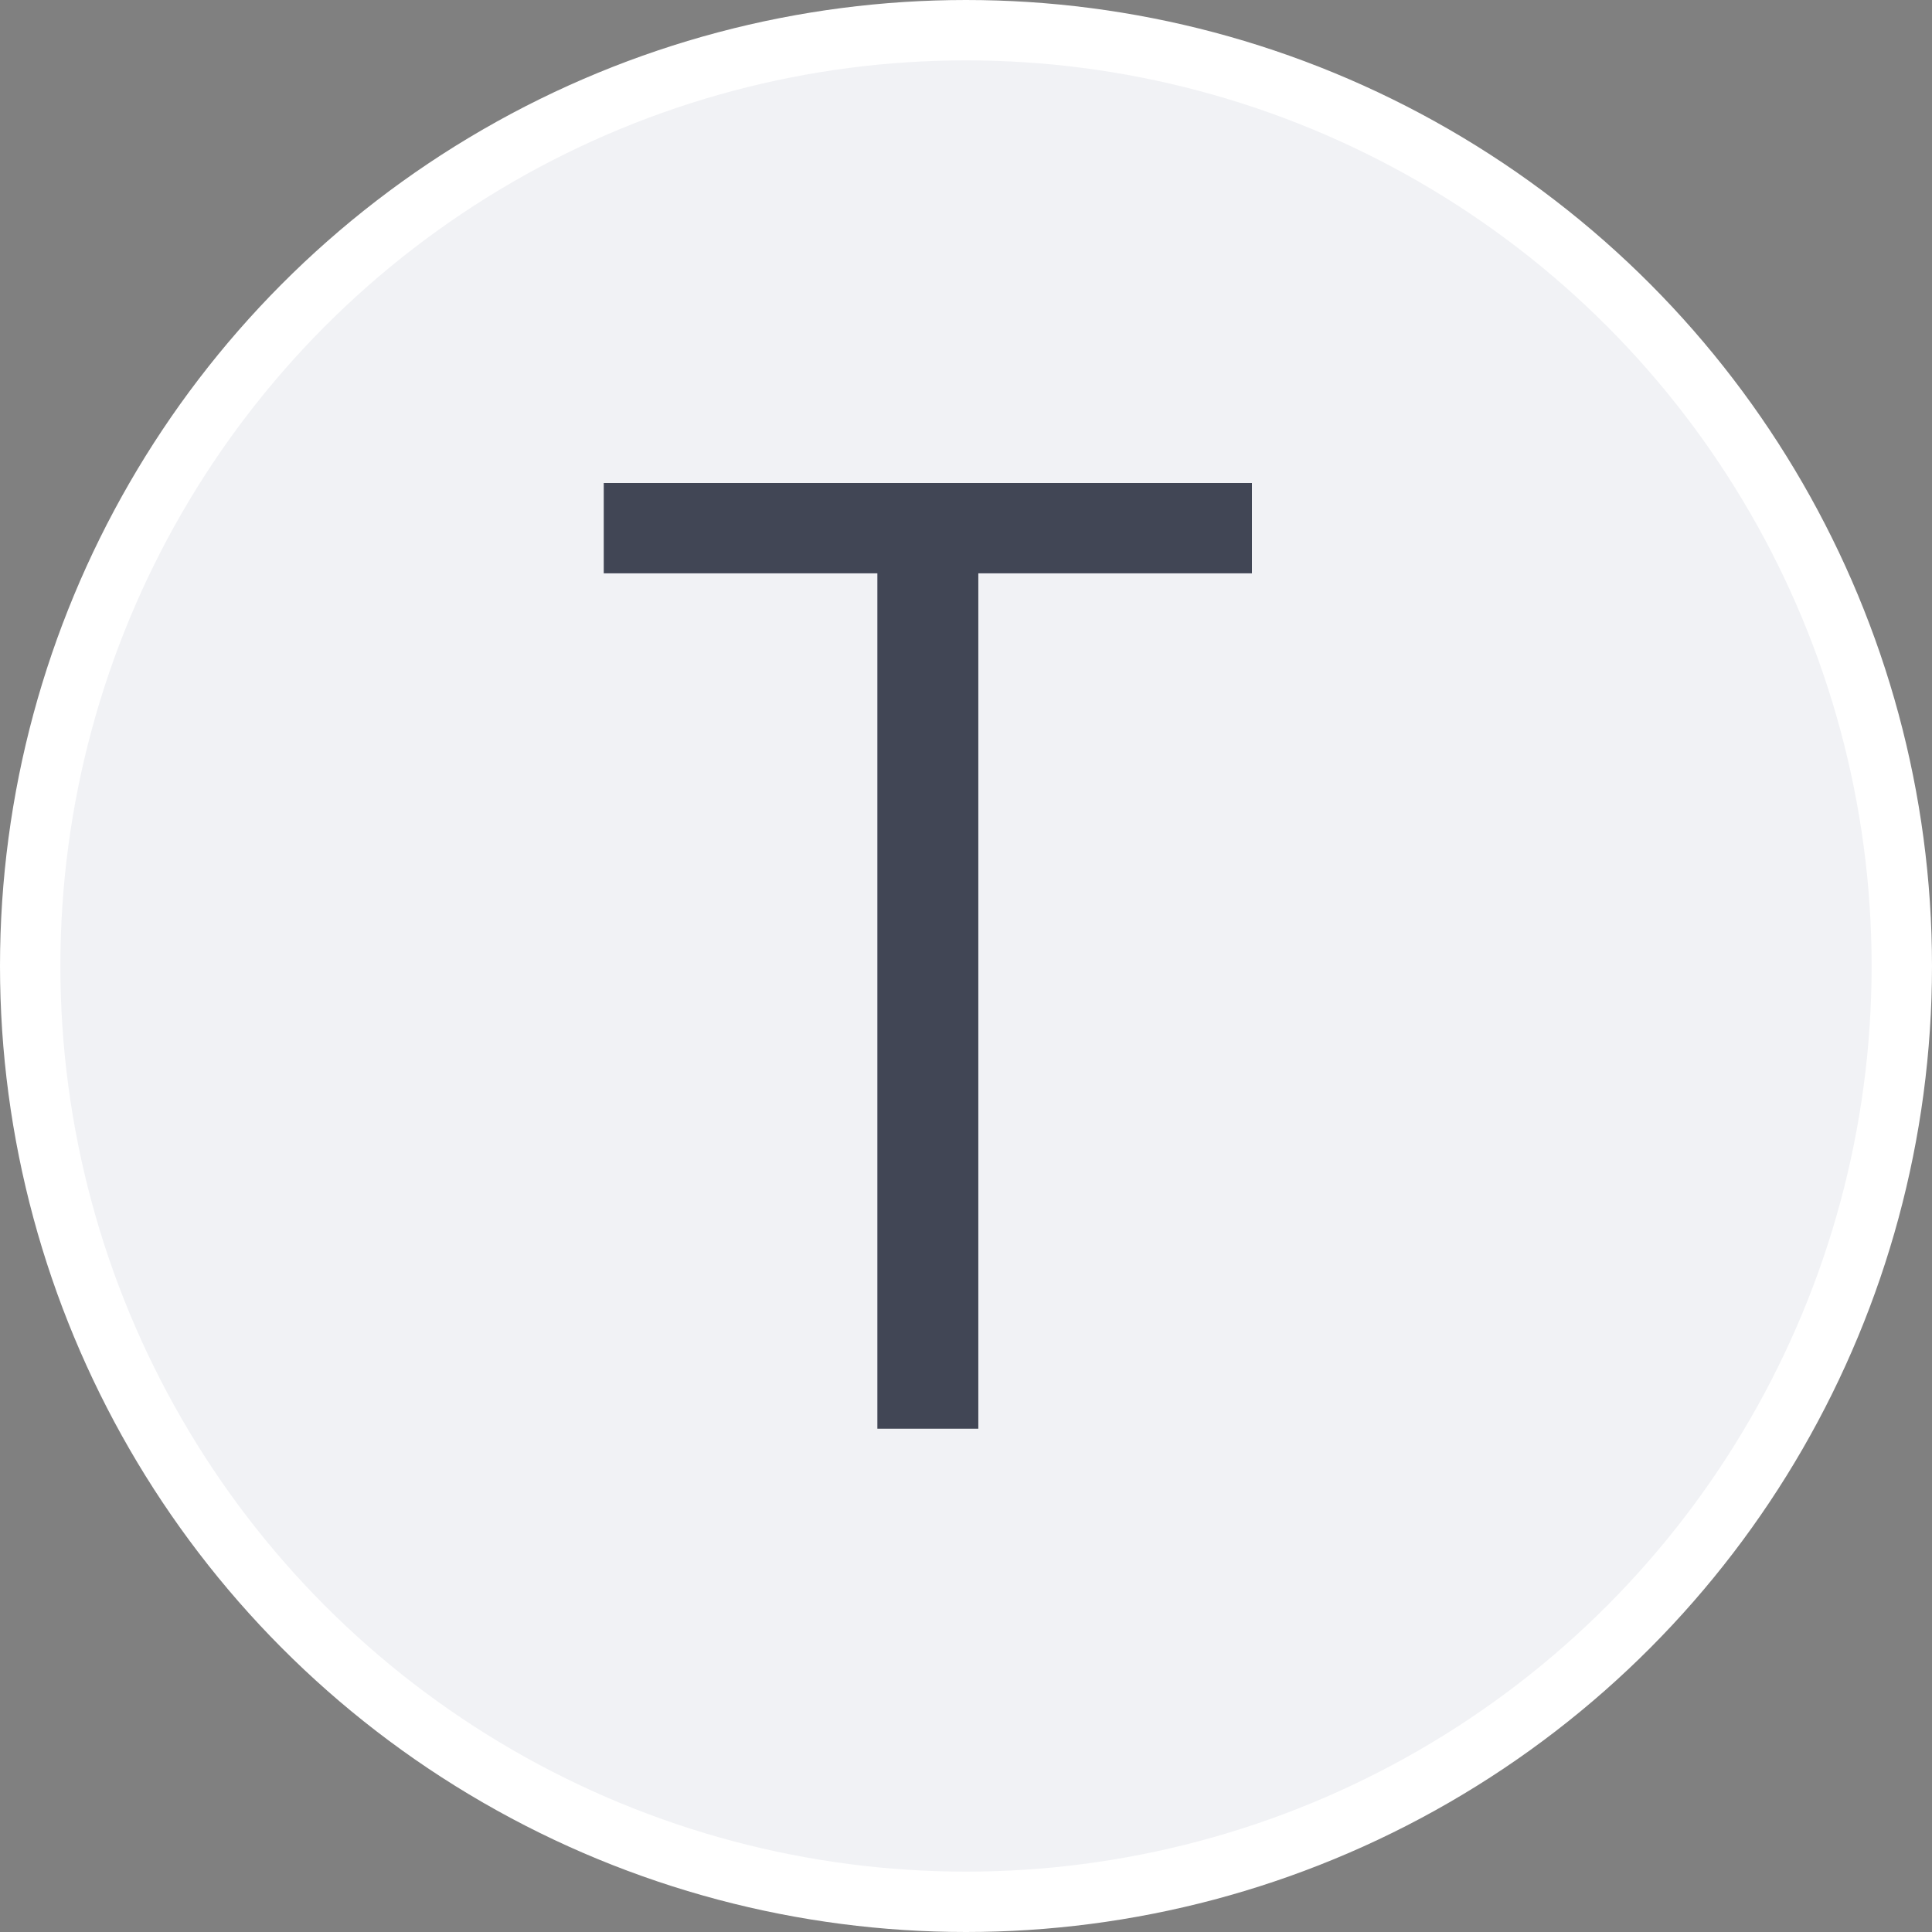 <?xml version="1.0" encoding="UTF-8"?>
<svg width="16px" height="16px" viewBox="0 0 16 16" version="1.1" xmlns="http://www.w3.org/2000/svg" xmlns:xlink="http://www.w3.org/1999/xlink">
    <rect x="0" y="0" width="16" height="16" fill="#808080" stroke="none"/>
    <!-- Generator: Sketch 61.2 (89653) - https://sketch.com -->
    <title>T</title>
    <desc>Created with Sketch.</desc>
    <g id="页面-1" stroke="none" stroke-width="1" fill="none" fill-rule="evenodd">
        <g id="H5-logo样式" transform="translate(-124, -365)">
            <g id="T" transform="translate(124, 365)">
                <circle id="椭圆形备份-29" stroke="#FFFFFF" stroke-width="0.5" fill="#F1F2F5" cx="8" cy="8" r="7.75"></circle>
                <polygon fill="#414655" fill-rule="nonzero" points="8.102 11.832 8.102 4.748 10.368 4.748 10.368 4 5 4 5 4.748 7.266 4.748 7.266 11.832"></polygon>
            </g>
        </g>
    </g>
</svg>
